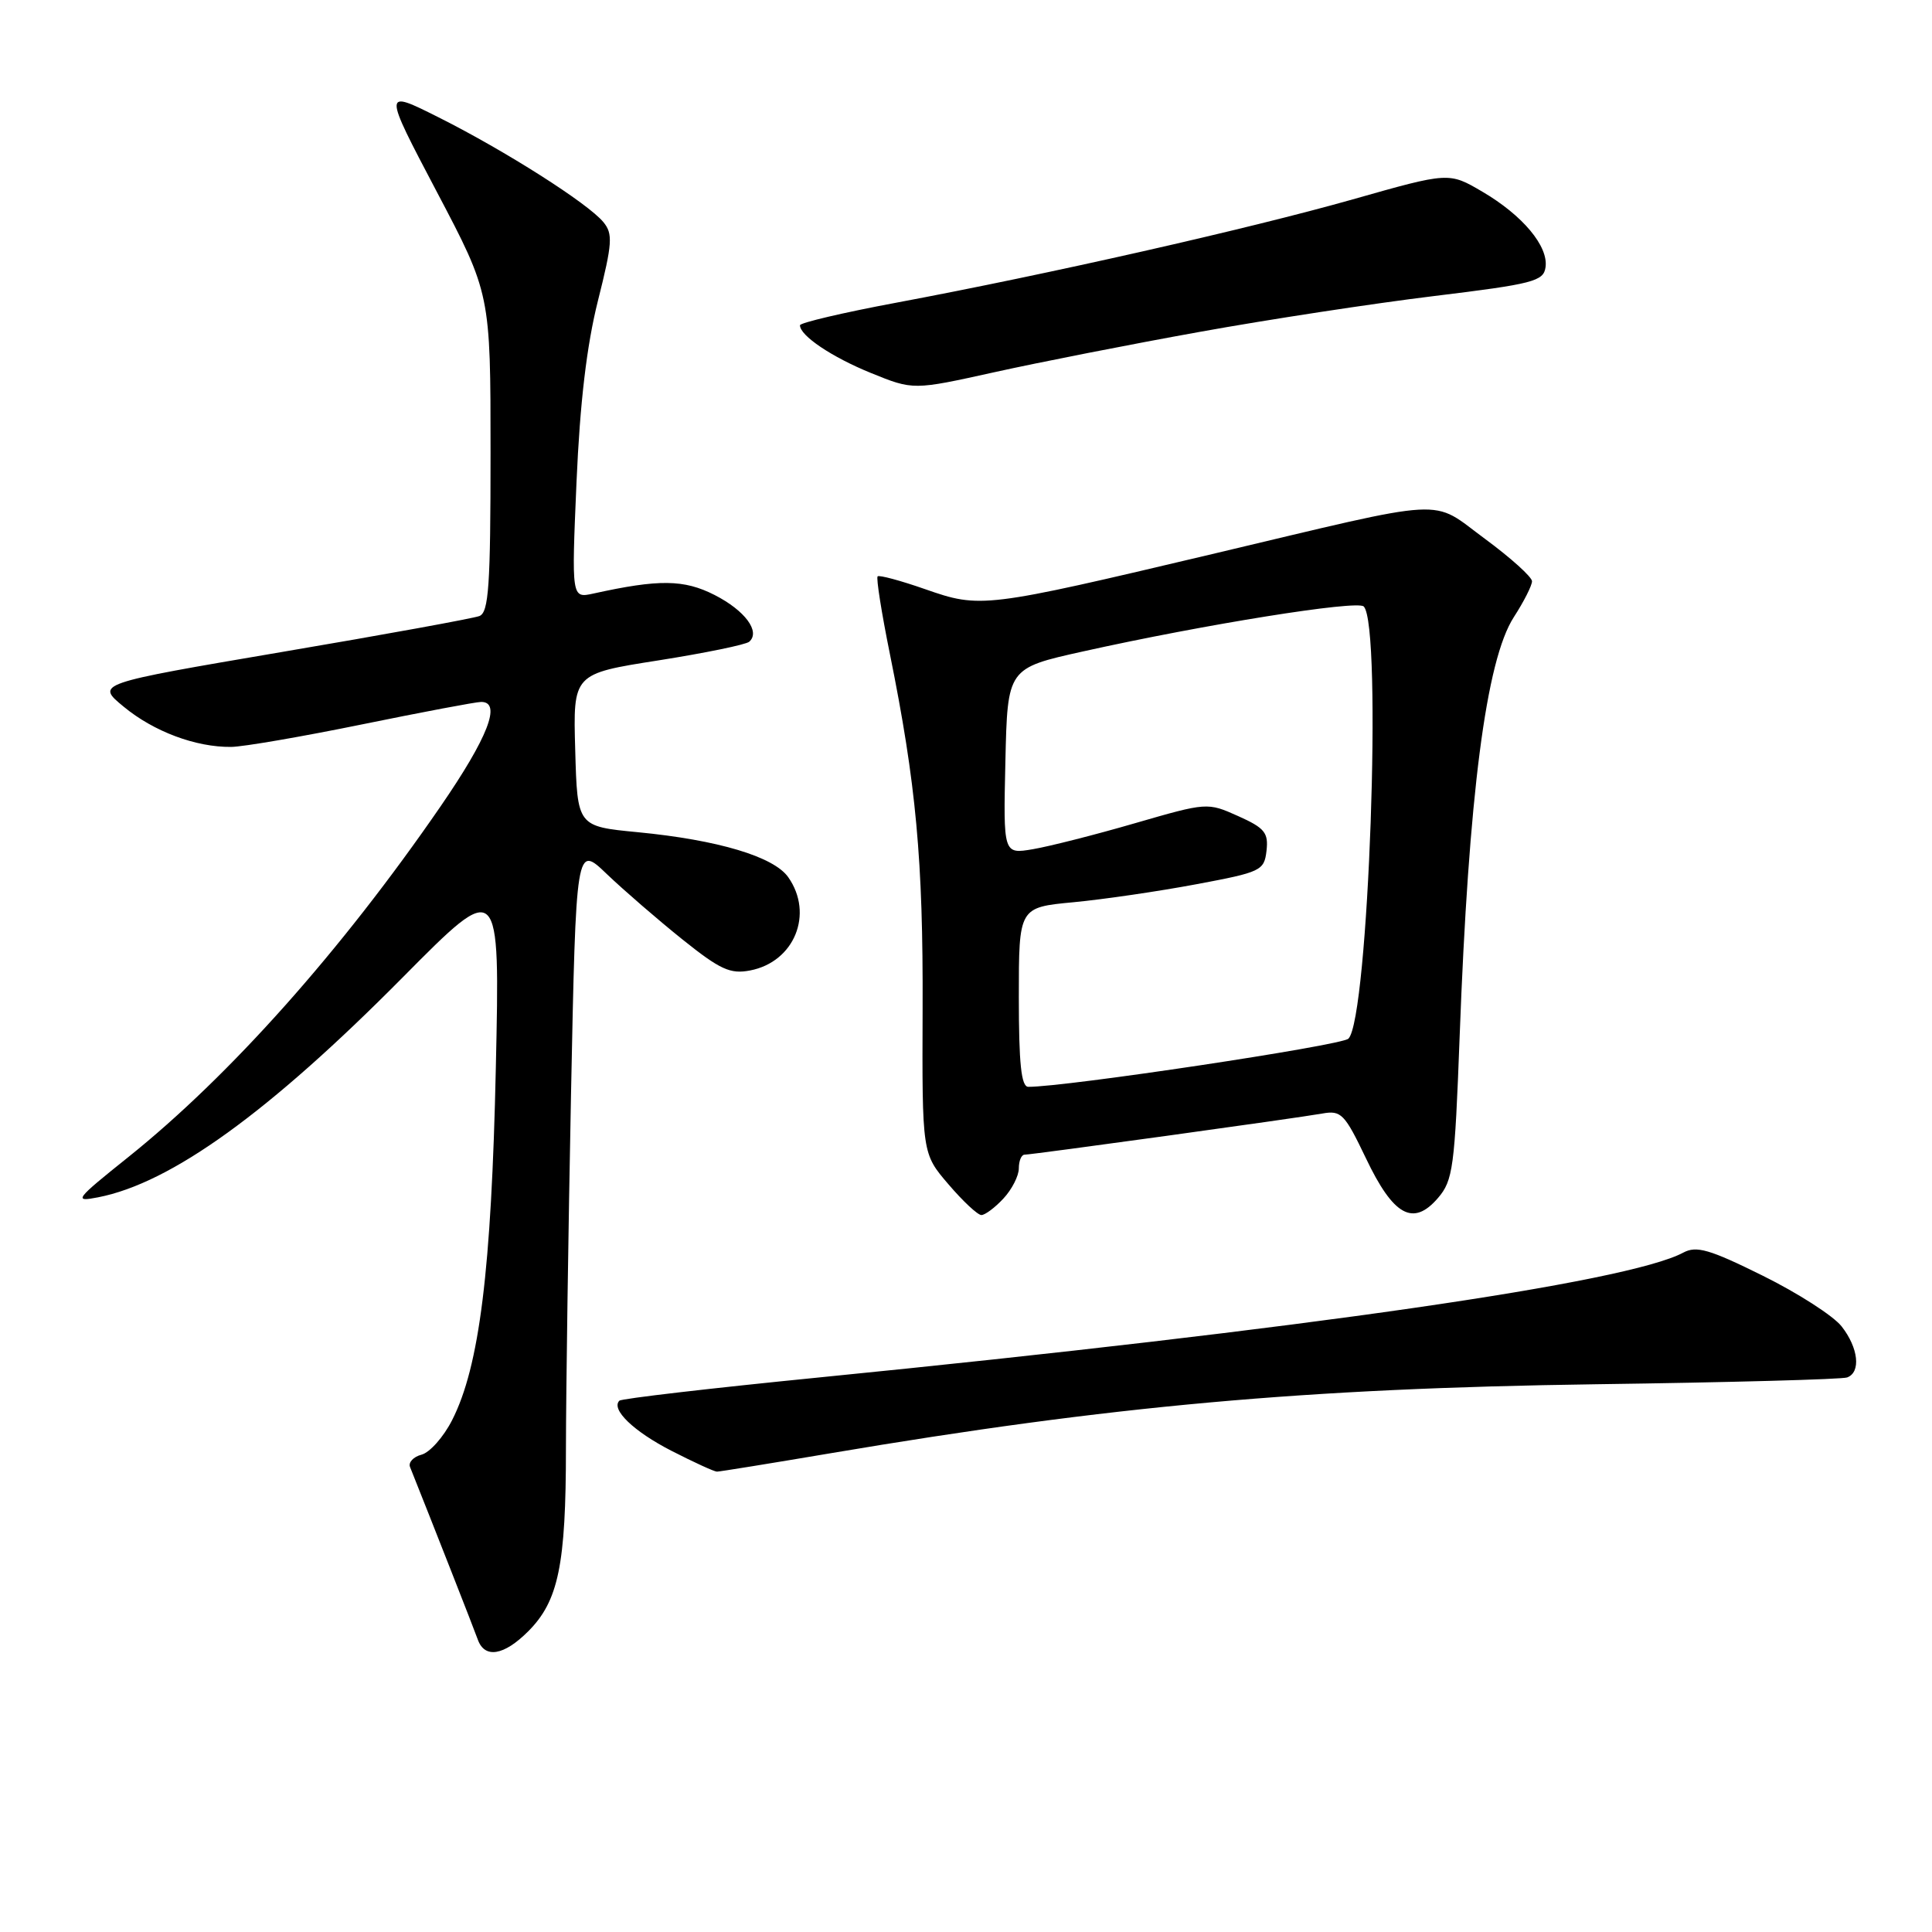 <?xml version="1.0" encoding="UTF-8" standalone="no"?>
<!DOCTYPE svg PUBLIC "-//W3C//DTD SVG 1.1//EN" "http://www.w3.org/Graphics/SVG/1.1/DTD/svg11.dtd" >
<svg xmlns="http://www.w3.org/2000/svg" xmlns:xlink="http://www.w3.org/1999/xlink" version="1.1" viewBox="0 0 256 256">
 <g >
 <path fill="currentColor"
d=" M 69.98 216.17 C 74.00 212.15 74.99 207.37 74.99 191.91 C 75.00 184.44 75.30 163.38 75.66 145.11 C 76.33 111.90 76.33 111.90 80.41 115.82 C 82.66 117.97 87.16 121.86 90.40 124.46 C 95.43 128.49 96.77 129.10 99.40 128.59 C 105.26 127.46 107.86 121.10 104.45 116.24 C 102.54 113.51 95.15 111.30 84.50 110.27 C 76.50 109.50 76.50 109.50 76.22 99.39 C 75.93 89.28 75.93 89.28 87.22 87.51 C 93.42 86.53 98.85 85.42 99.28 85.03 C 100.79 83.69 98.72 80.90 94.69 78.84 C 90.63 76.77 87.32 76.73 78.62 78.65 C 75.73 79.28 75.73 79.28 76.39 63.89 C 76.85 53.32 77.74 45.79 79.23 39.85 C 81.15 32.22 81.23 30.98 79.95 29.43 C 77.93 26.96 66.93 19.97 58.12 15.55 C 50.74 11.85 50.74 11.85 57.87 25.40 C 65.00 38.94 65.00 38.94 65.00 60.00 C 65.00 77.65 64.76 81.15 63.52 81.63 C 62.71 81.94 50.94 84.09 37.36 86.39 C 12.68 90.59 12.68 90.59 16.40 93.65 C 20.37 96.93 25.94 99.02 30.62 98.97 C 32.20 98.96 40.02 97.61 48.00 95.98 C 55.98 94.35 63.06 93.01 63.75 93.01 C 66.50 92.99 64.67 97.70 58.37 106.86 C 45.22 125.97 30.47 142.53 17.00 153.32 C 9.93 158.98 9.70 159.29 13.00 158.65 C 22.68 156.76 35.64 147.40 53.37 129.50 C 66.25 116.50 66.25 116.50 65.70 141.50 C 65.12 168.28 63.53 181.08 59.90 188.19 C 58.77 190.41 56.95 192.46 55.86 192.75 C 54.78 193.03 54.09 193.77 54.33 194.38 C 57.14 201.41 62.83 215.89 63.31 217.25 C 64.22 219.80 66.76 219.39 69.98 216.17 Z  M 110.07 192.56 C 147.29 186.27 172.94 183.96 211.50 183.42 C 229.10 183.18 244.06 182.77 244.75 182.52 C 246.61 181.84 246.26 178.60 244.02 175.75 C 242.93 174.36 238.23 171.34 233.58 169.04 C 226.52 165.54 224.79 165.04 223.04 165.98 C 215.63 169.95 172.85 176.12 108.53 182.52 C 94.25 183.94 82.34 185.32 82.07 185.60 C 80.92 186.75 83.97 189.68 88.99 192.25 C 91.94 193.76 94.65 195.00 95.00 195.00 C 95.35 195.00 102.14 193.90 110.07 192.56 Z  M 132.96 158.81 C 134.08 157.61 135.00 155.81 135.00 154.81 C 135.00 153.82 135.34 153.00 135.76 153.00 C 136.76 153.00 171.74 148.17 175.21 147.55 C 177.71 147.10 178.17 147.58 180.99 153.47 C 184.63 161.12 187.26 162.56 190.54 158.74 C 192.53 156.43 192.76 154.71 193.41 137.36 C 194.60 105.36 196.91 87.47 200.59 81.77 C 201.92 79.72 203.00 77.58 203.00 77.02 C 203.00 76.46 200.20 73.93 196.78 71.41 C 189.42 66.00 192.67 65.82 160.61 73.42 C 130.40 80.57 129.92 80.63 122.59 78.07 C 119.33 76.93 116.50 76.17 116.29 76.37 C 116.08 76.58 116.81 81.20 117.91 86.63 C 121.39 103.83 122.33 113.98 122.25 133.67 C 122.18 152.85 122.18 152.85 125.67 156.92 C 127.59 159.17 129.55 161.00 130.04 161.00 C 130.52 161.00 131.84 160.02 132.96 158.81 Z  M 159.00 43.97 C 168.07 42.33 182.03 40.20 190.00 39.23 C 203.14 37.63 204.53 37.27 204.79 35.42 C 205.20 32.64 201.76 28.53 196.42 25.40 C 191.99 22.80 191.99 22.80 179.24 26.42 C 165.43 30.33 139.03 36.31 118.75 40.11 C 111.74 41.42 106.00 42.77 106.00 43.10 C 106.00 44.48 110.21 47.31 115.42 49.43 C 121.01 51.70 121.01 51.70 131.76 49.32 C 137.67 48.01 149.93 45.60 159.00 43.97 Z  M 135.00 132.12 C 135.00 120.23 135.00 120.23 142.25 119.55 C 146.24 119.17 153.55 118.10 158.50 117.17 C 167.10 115.56 167.51 115.37 167.82 112.73 C 168.09 110.34 167.58 109.71 164.05 108.13 C 159.99 106.31 159.93 106.32 150.39 109.08 C 145.13 110.61 139.05 112.15 136.88 112.52 C 132.94 113.19 132.94 113.19 133.22 100.87 C 133.50 88.54 133.50 88.54 143.50 86.32 C 159.63 82.73 179.83 79.50 180.70 80.36 C 183.19 82.85 181.34 135.04 178.67 137.63 C 177.74 138.54 141.12 144.04 136.25 144.01 C 135.32 144.00 135.00 140.95 135.00 132.12 Z "/>
</g>
</svg>